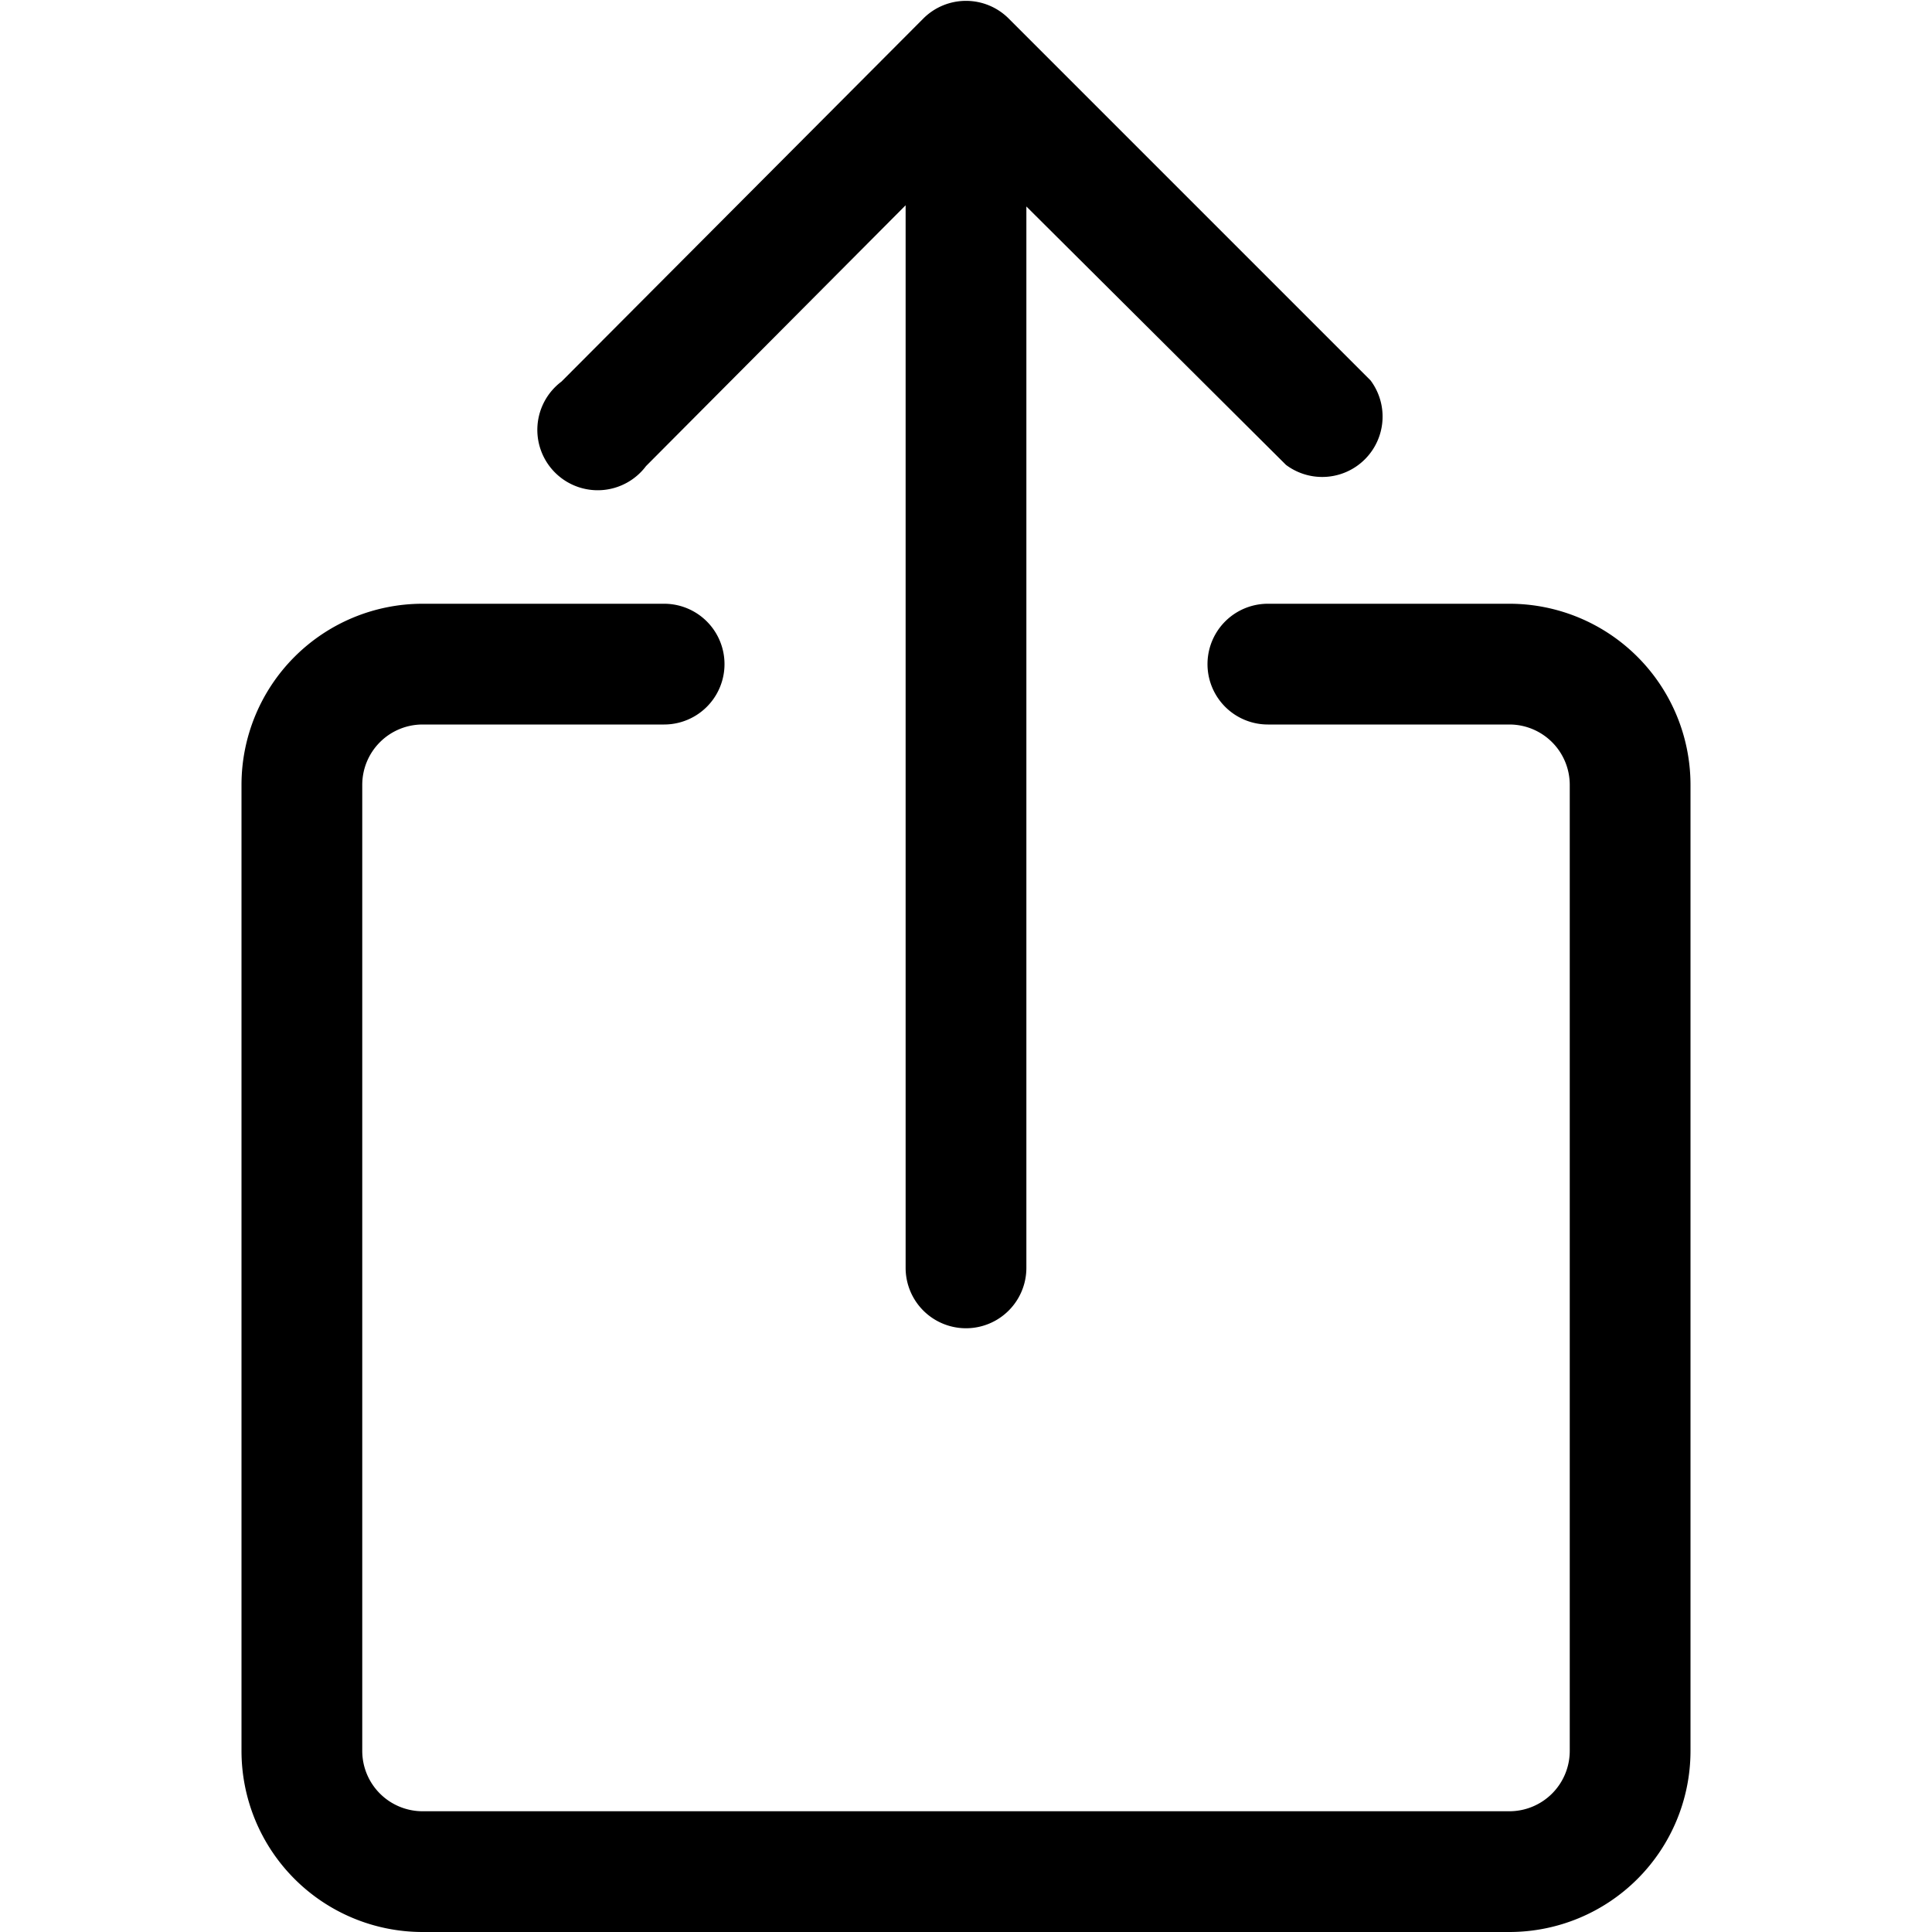 <svg xmlns="http://www.w3.org/2000/svg" width="16" height="16" viewBox="0 0 16 16"><path fill-rule="evenodd" d="M3.5 6a.5.5 0 0 0-.5.5v8a.5.5 0 0 0 .5.5h9a.5.5 0 0 0 .5-.5v-8a.5.5 0 0 0-.5-.5h-2a.5.5 0 0 1 0-1h2A1.5 1.5 0 0 1 14 6.5v8a1.5 1.5 0 0 1-1.5 1.5h-9A1.5 1.5 0 0 1 2 14.5v-8A1.5 1.5 0 0 1 3.5 5h2a.5.5 0 0 1 0 1z"/><path fill-rule="evenodd" d="M7.65.15a.5.5 0 0 1 .7 0l3 3a.5.5 0 0 1-.7.7L8.5 1.71v8.79a.5.5 0 0 1-1 0V1.7L5.35 3.86a.5.5 0 1 1-.7-.7z"/></svg>